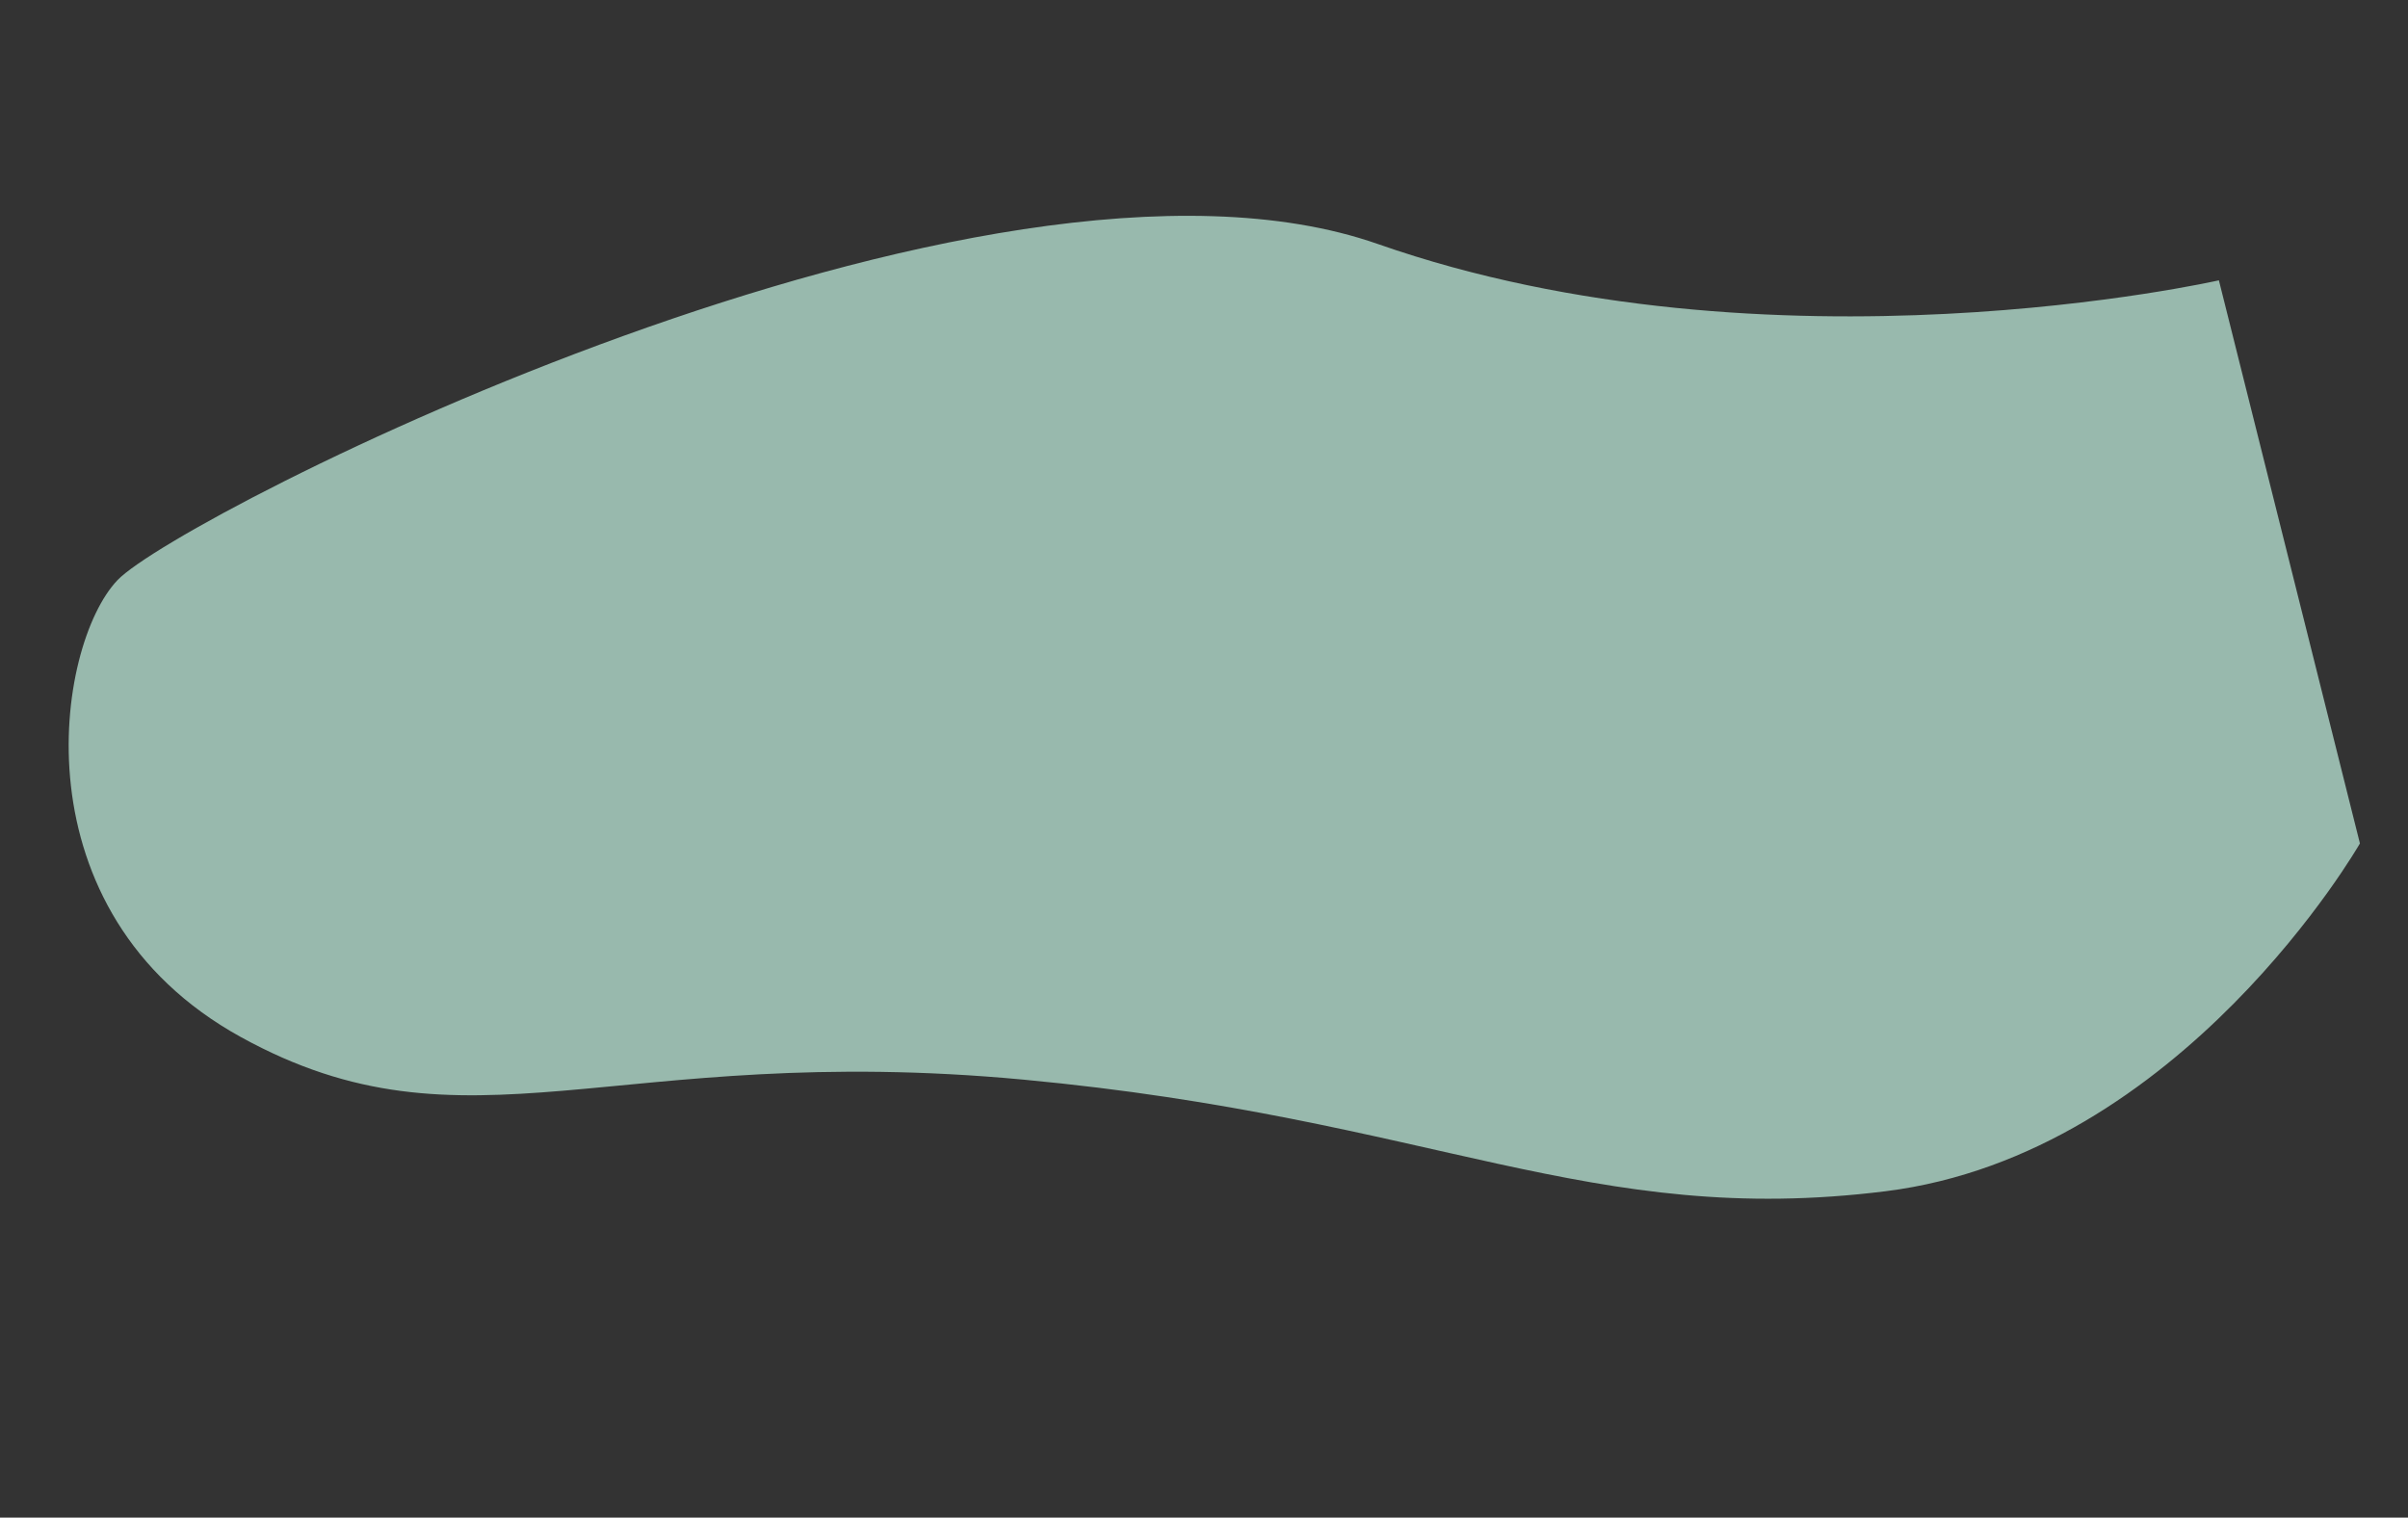<svg xmlns="http://www.w3.org/2000/svg" width="997.012" height="628.37" viewBox="0 0 997.012 628.37">
  <rect x="0" y="0" width="997.012" height="628.37" fill="#333333" stroke="none"/>
  <path id="Path_8025" data-name="Path 8025" d="M6339.256,299.718s-189.714,5.97-338.955-81.2-508.433,15.523-538.787,37.017-68.212,126.8,14,195.464,150.759,31.024,314.84,79.178,218.171,105.08,341.484,113.439,220.25-103.886,220.25-103.886Z" transform="translate(-5361.26 1031.442) rotate(-11)" fill="#cdffed" opacity="0.655"/>
</svg>
